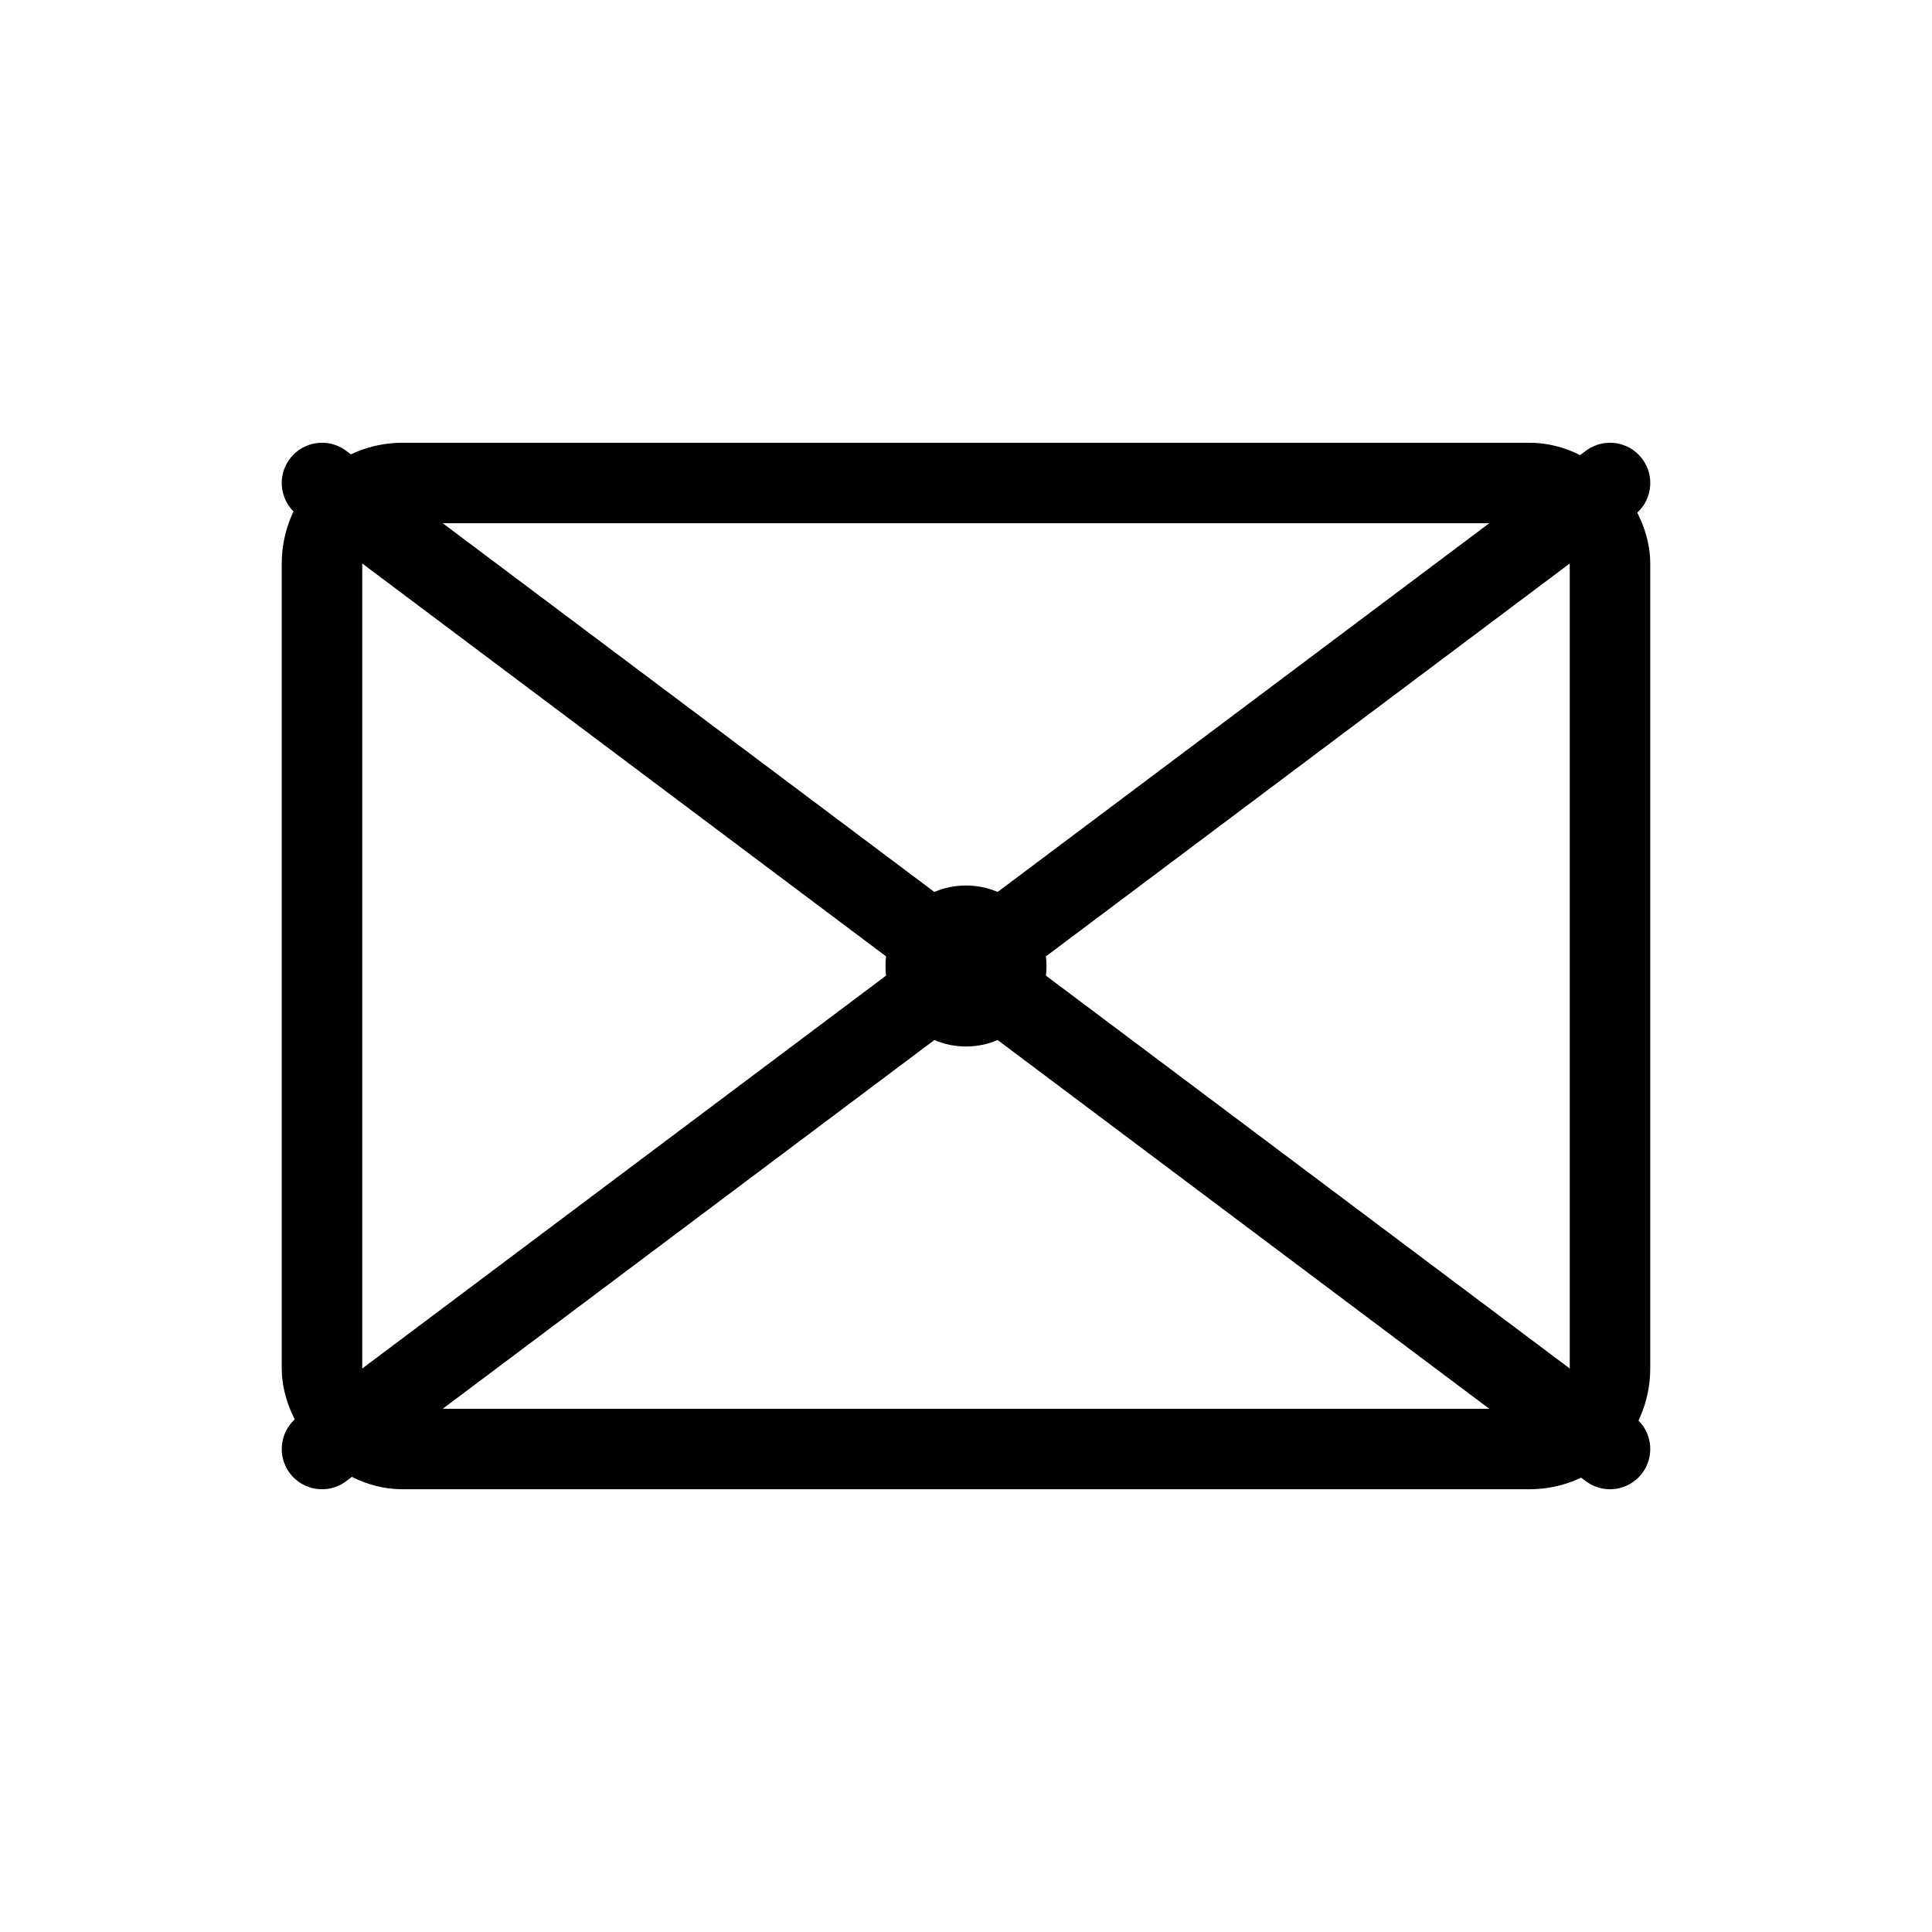 <svg width="48" height="48" viewBox="0 0 48 48" fill="none" xmlns="http://www.w3.org/2000/svg">
  <rect x="8" y="12" width="32" height="24" rx="2" stroke="currentColor" stroke-width="2"/>
  <path d="M8 12L24 24L40 12" stroke="currentColor" stroke-width="2" stroke-linecap="round" stroke-linejoin="round"/>
  <path d="M8 36L24 24" stroke="currentColor" stroke-width="2" stroke-linecap="round" stroke-linejoin="round"/>
  <path d="M40 36L24 24" stroke="currentColor" stroke-width="2" stroke-linecap="round" stroke-linejoin="round"/>
  <circle cx="24" cy="24" r="2" fill="currentColor"/>
</svg>
